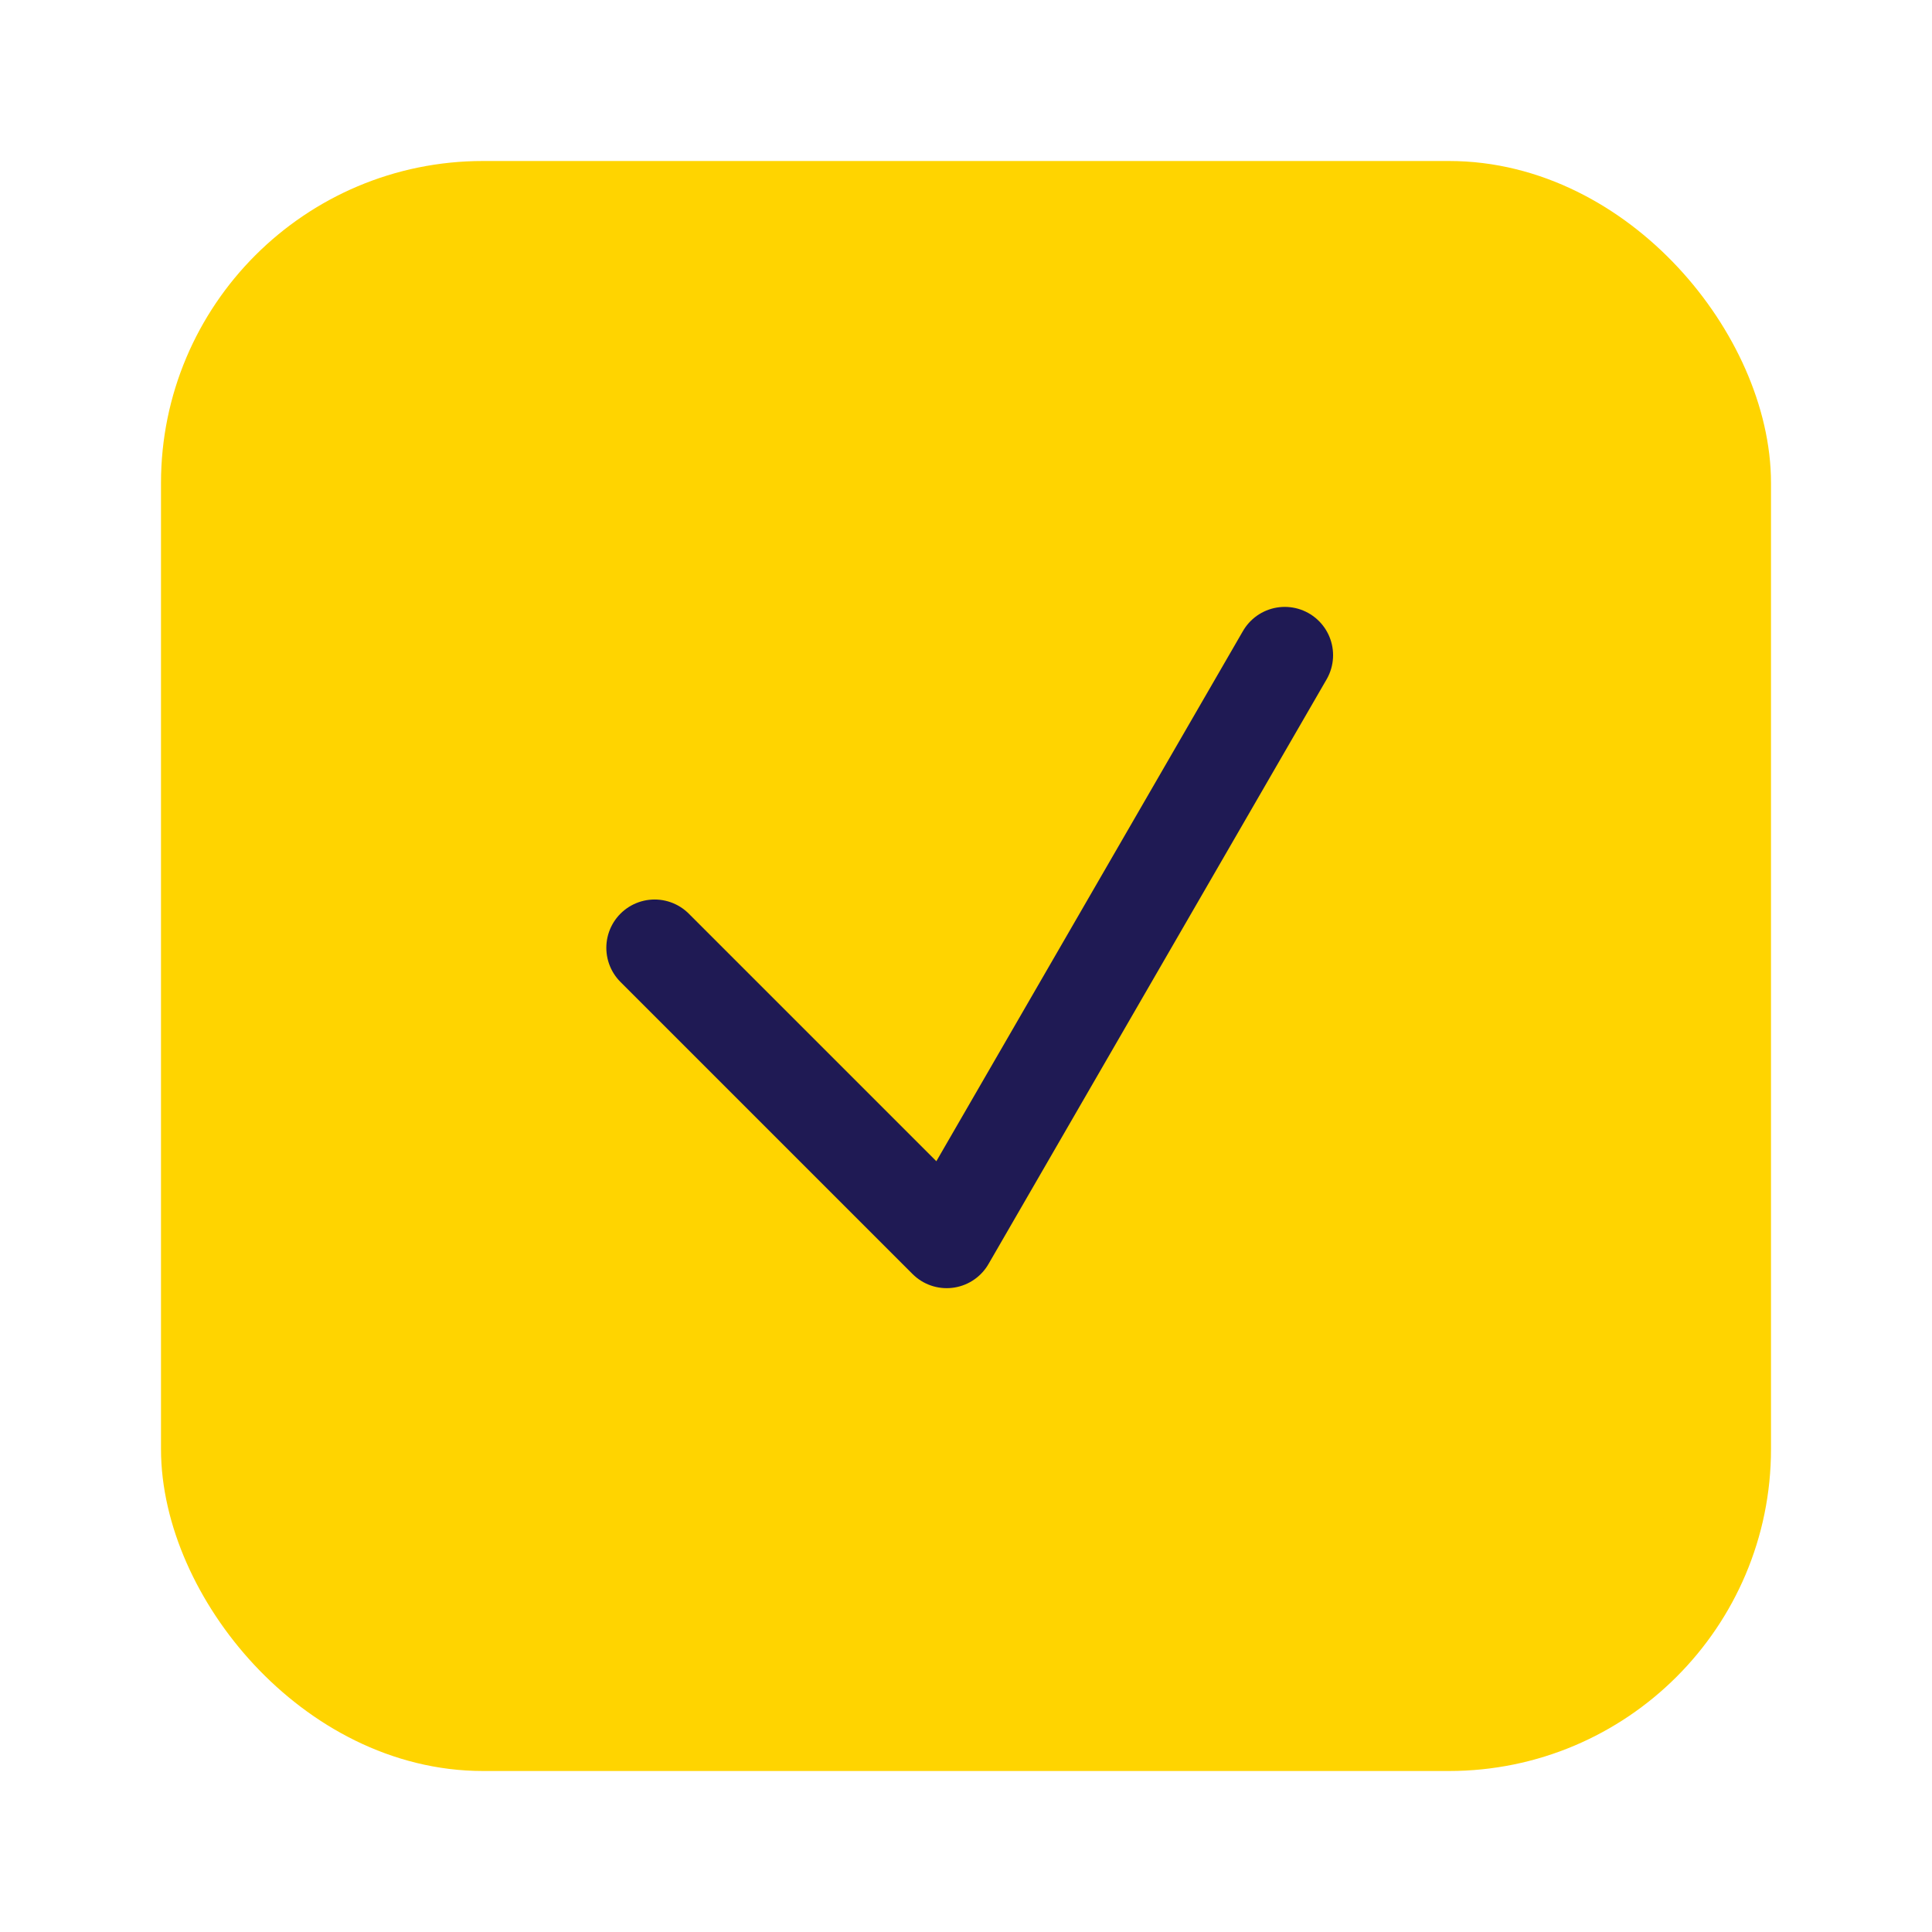 <svg width="24" height="24" viewBox="0 0 24 24" fill="none" xmlns="http://www.w3.org/2000/svg">
<rect x="2.6" y="2.6" width="18.8" height="18.8" rx="3.4" fill="#FFD400" stroke="#FFD400" stroke-width="1.2"/>
<path d="M8.132 11.774L11.76 15.402L15.96 8.139" stroke="#1F1A54" stroke-width="1.2" stroke-linecap="round" stroke-linejoin="round"/>
</svg>

